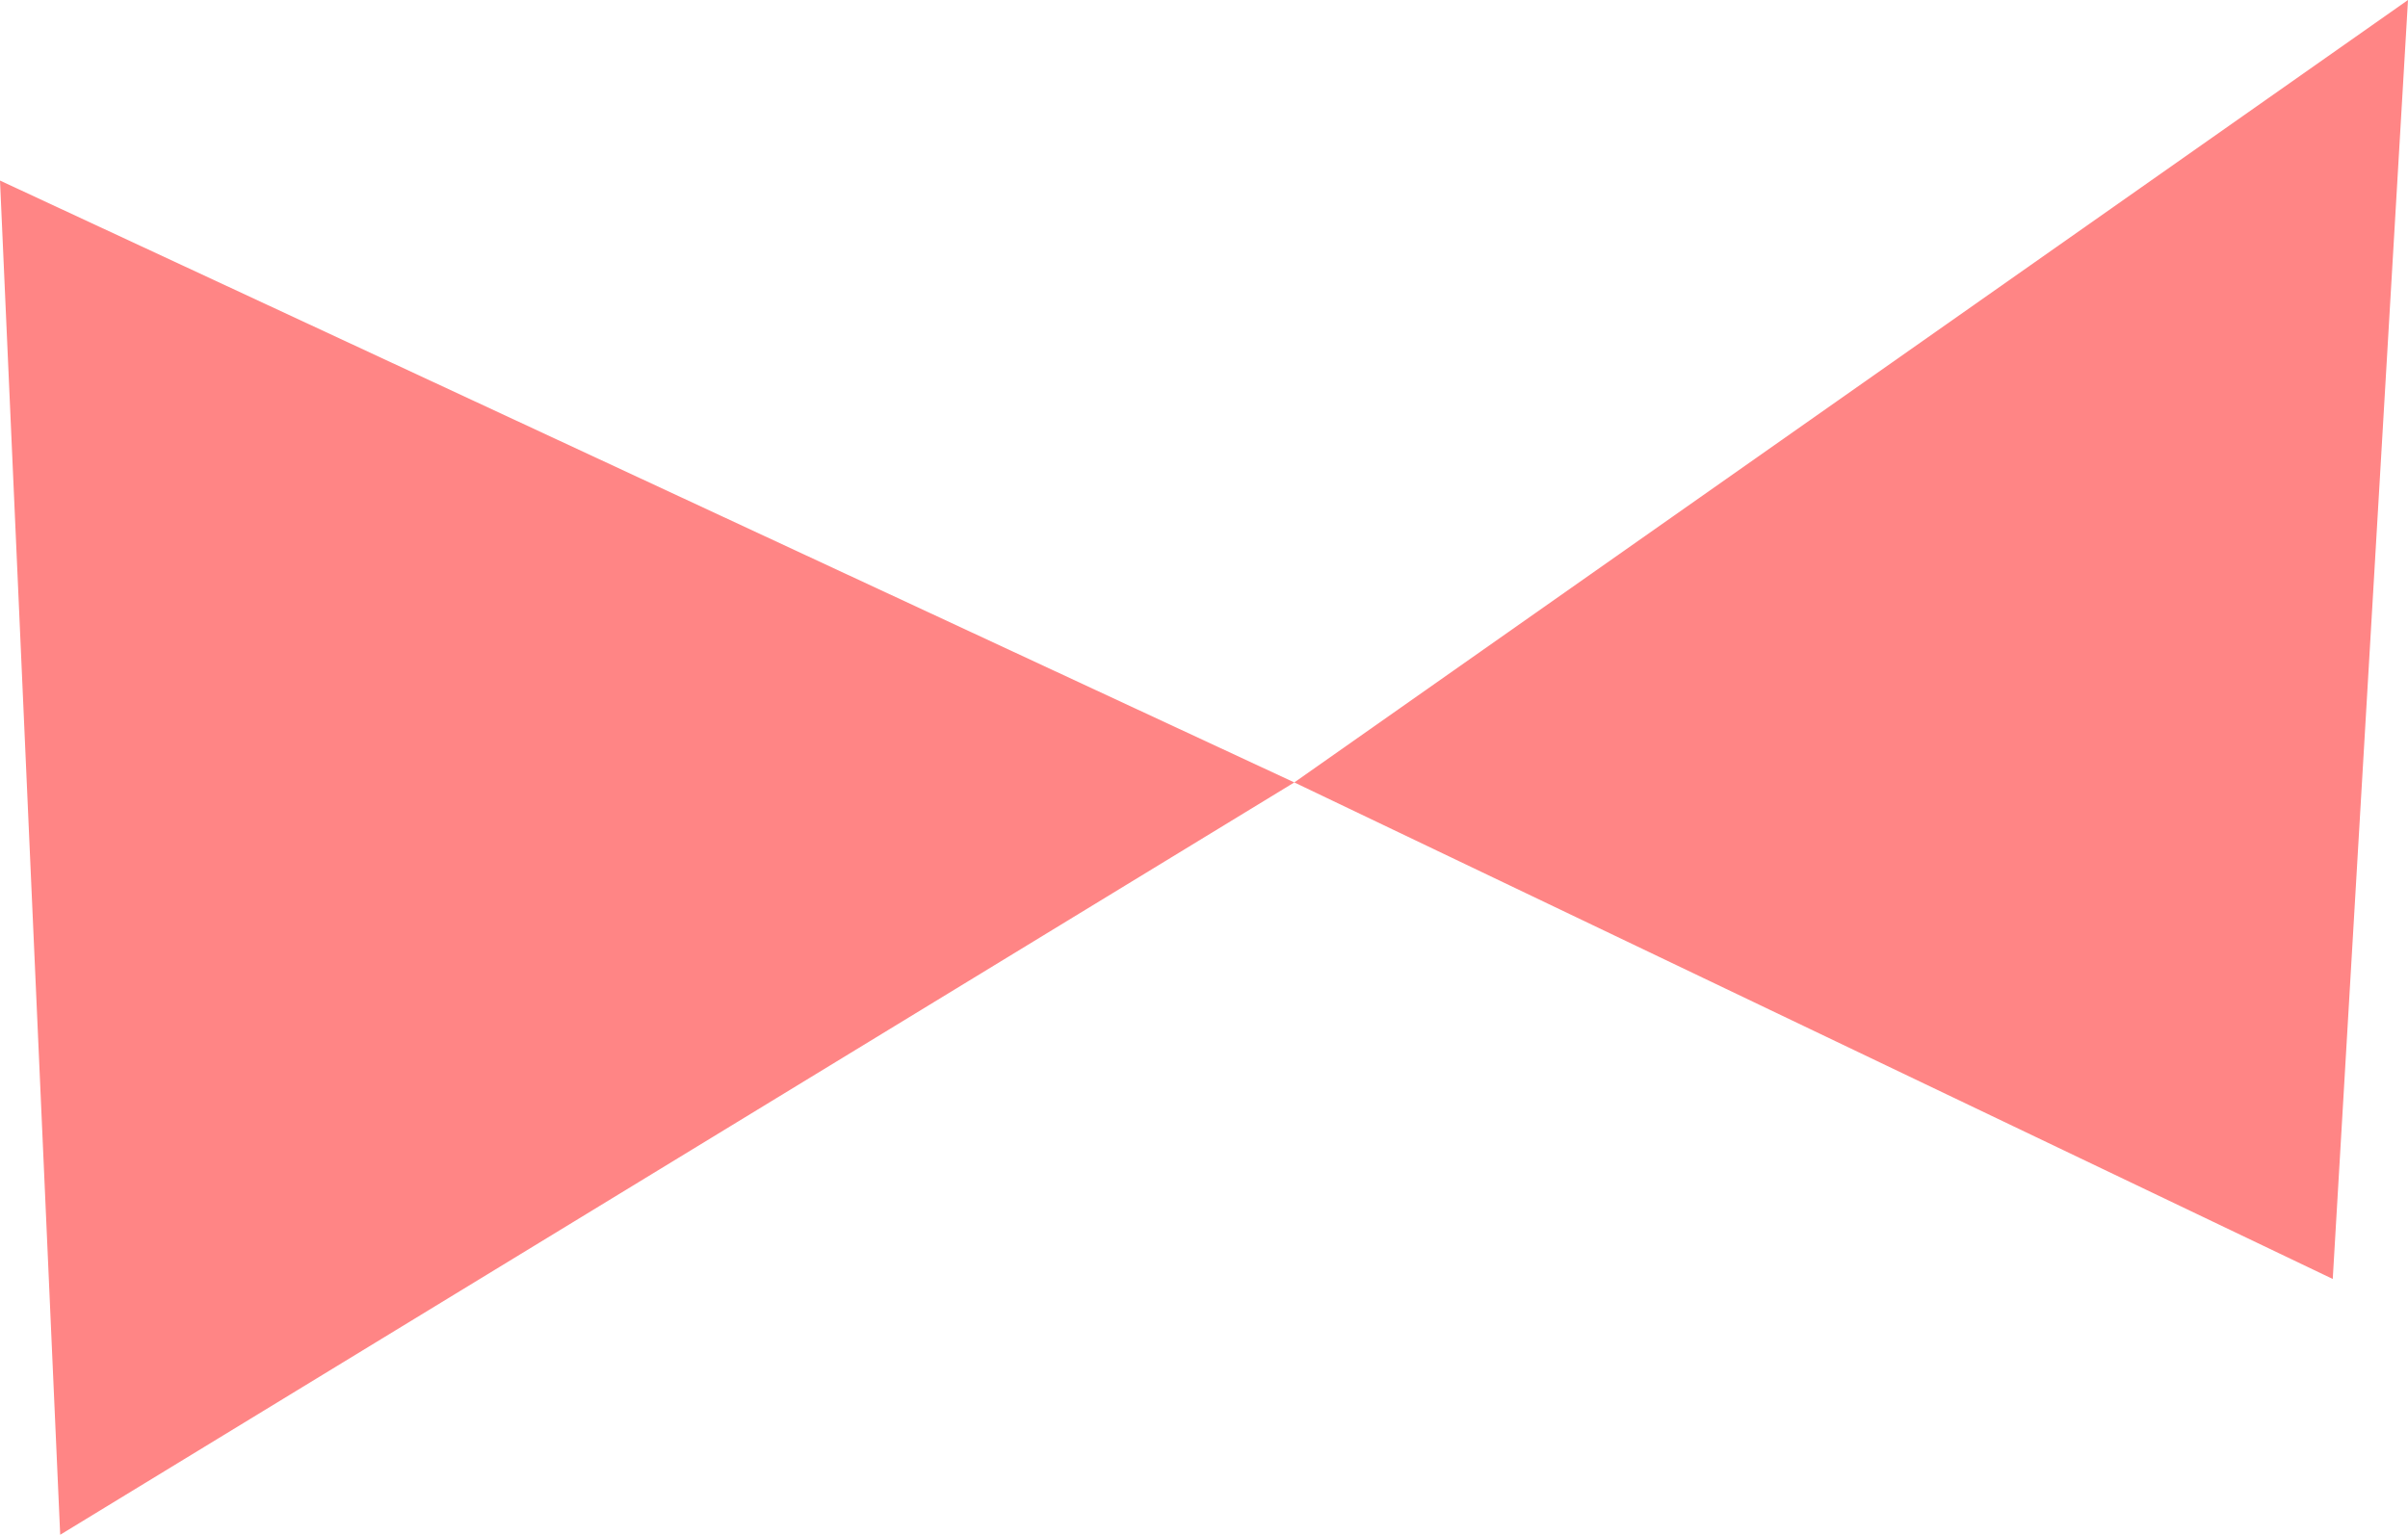 <?xml version="1.0" encoding="UTF-8" standalone="no"?>
<svg xmlns:xlink="http://www.w3.org/1999/xlink" height="5.1px" width="8.0px" xmlns="http://www.w3.org/2000/svg">
  <g transform="matrix(1.0, 0.0, 0.0, 1.0, 4.0, 2.55)">
    <path d="M0.3 0.05 L4.0 -2.55 3.75 1.7 0.3 0.05 -3.8 2.55 -4.0 -1.95 0.3 0.05" fill="#ff8585" fill-rule="evenodd" stroke="none"/>
  </g>
</svg>
